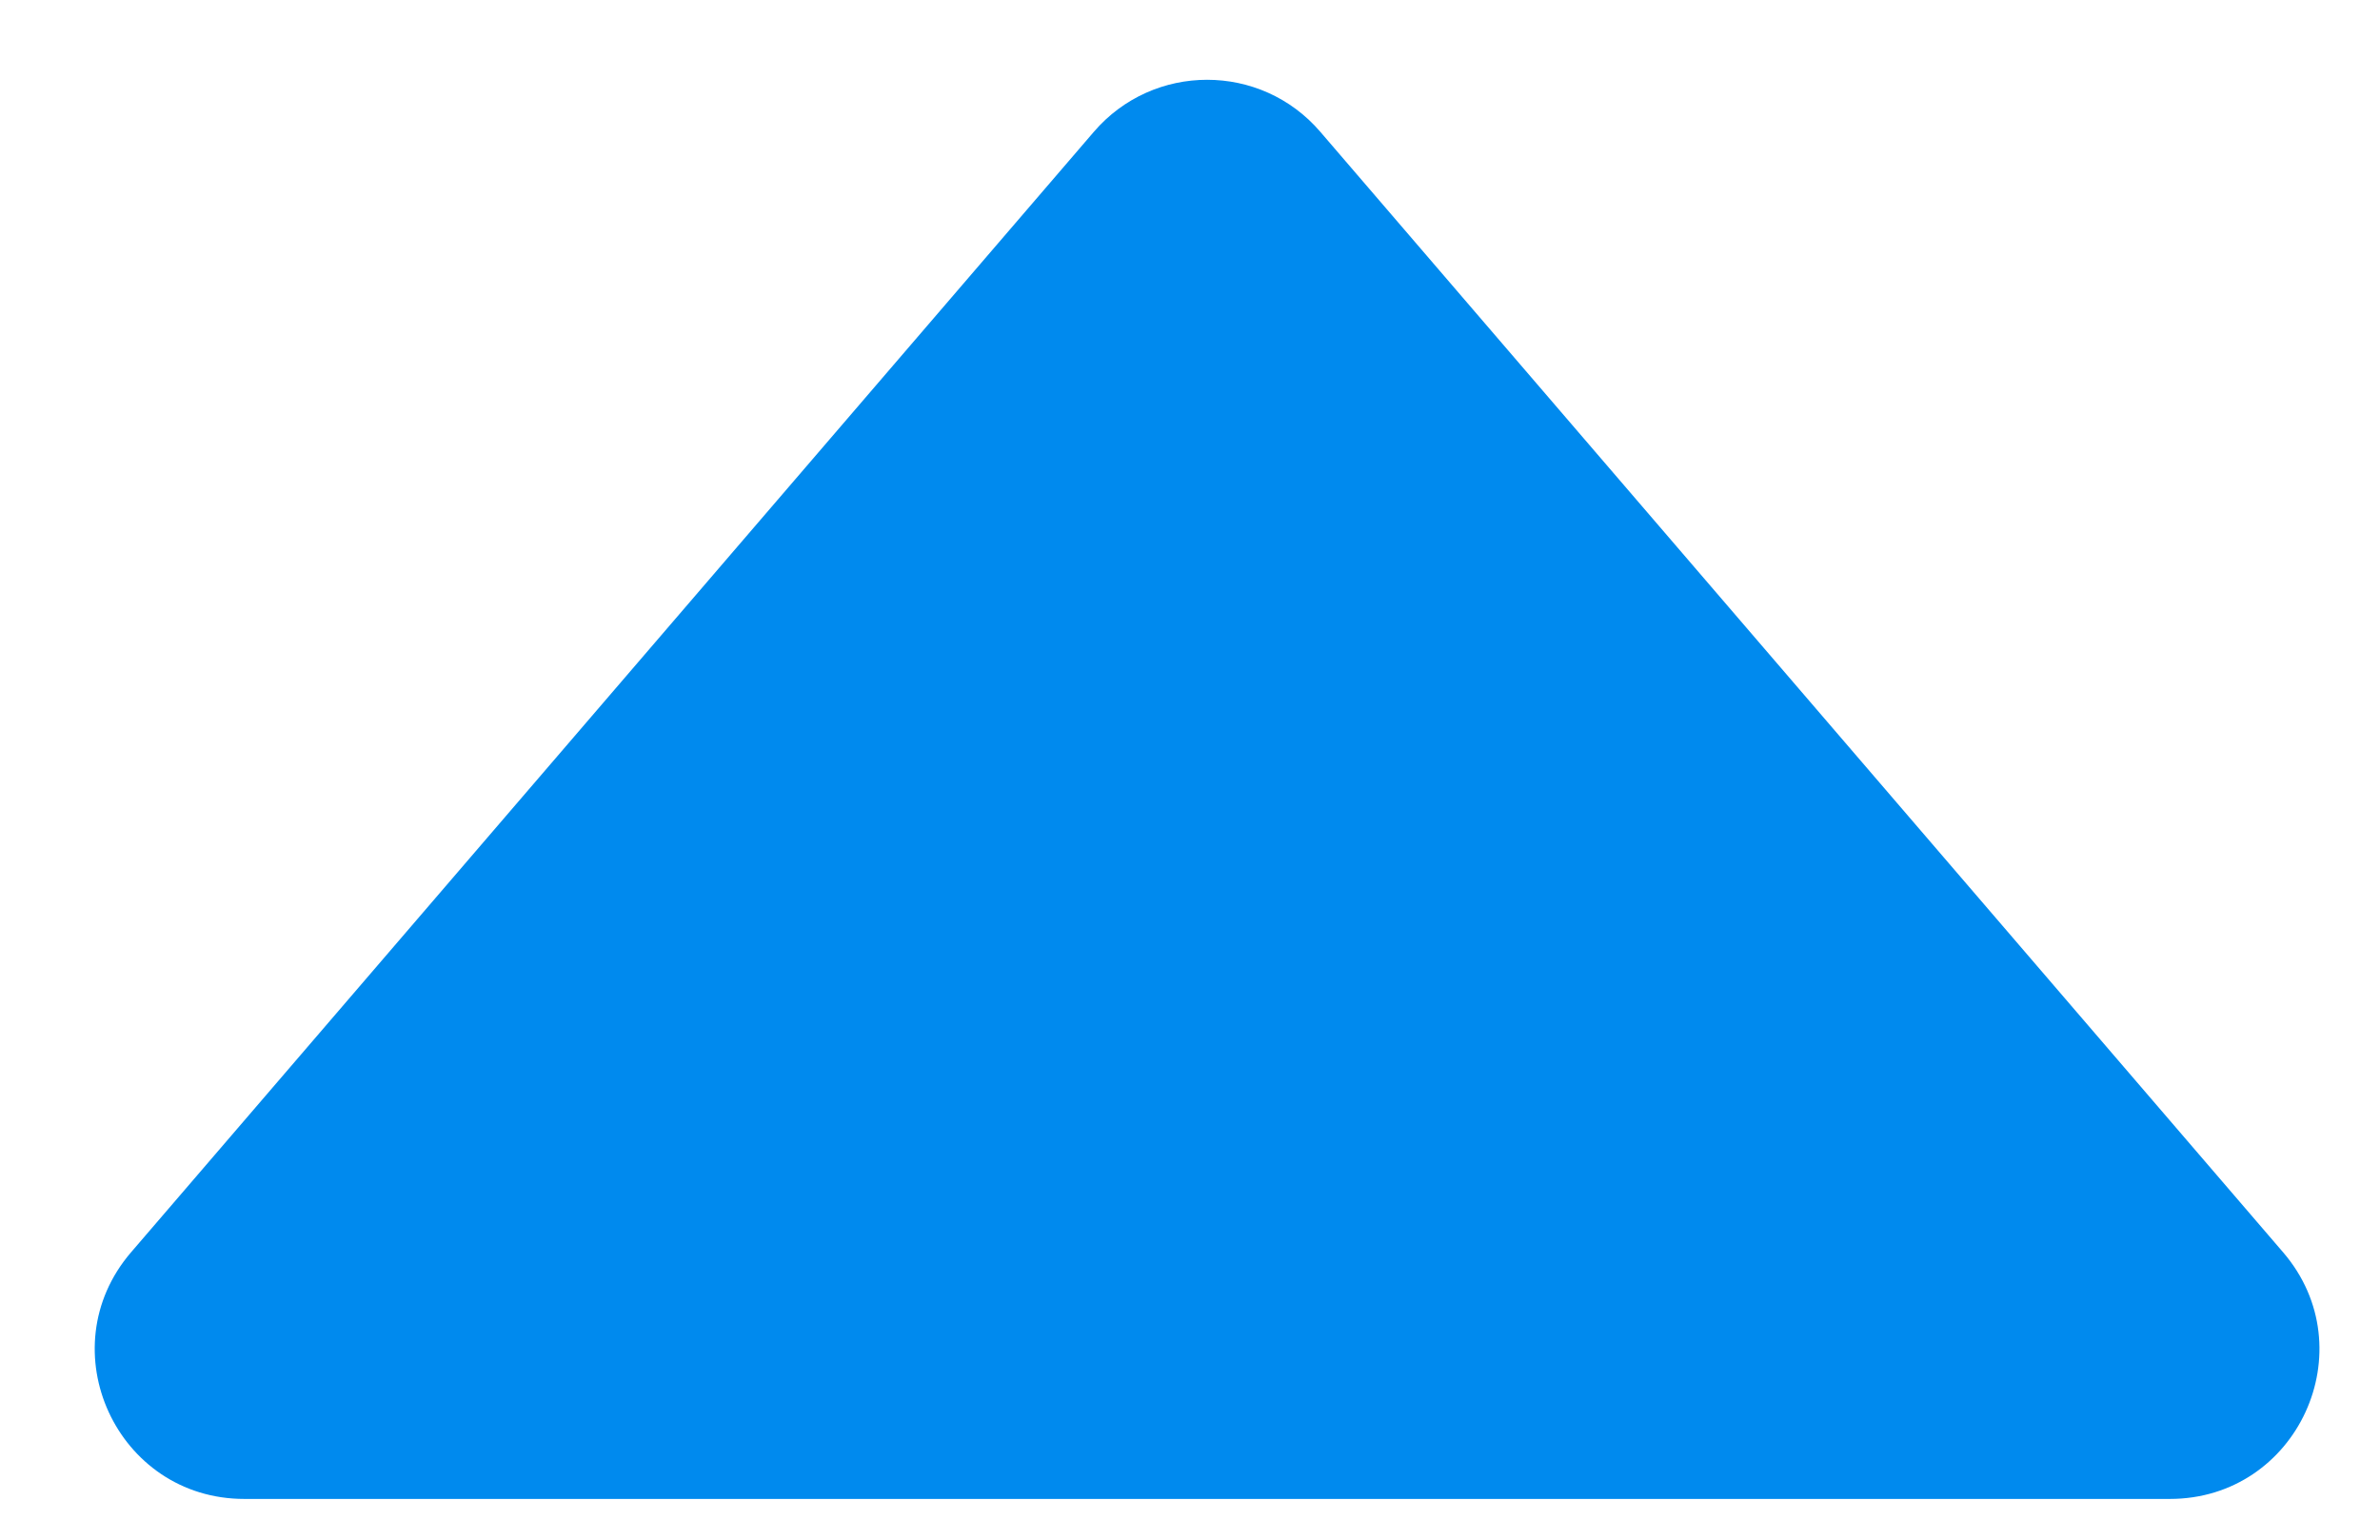 <svg width="17" height="11" viewBox="0 0 17 11" fill="none" xmlns="http://www.w3.org/2000/svg">
<path d="M7.813 0.942C8.239 0.446 9.006 0.446 9.431 0.942L16.308 8.947C16.902 9.639 16.411 10.709 15.499 10.709H1.745C0.834 10.709 0.342 9.639 0.936 8.947L7.813 0.942Z" fill="#008AEE"/>
</svg>
